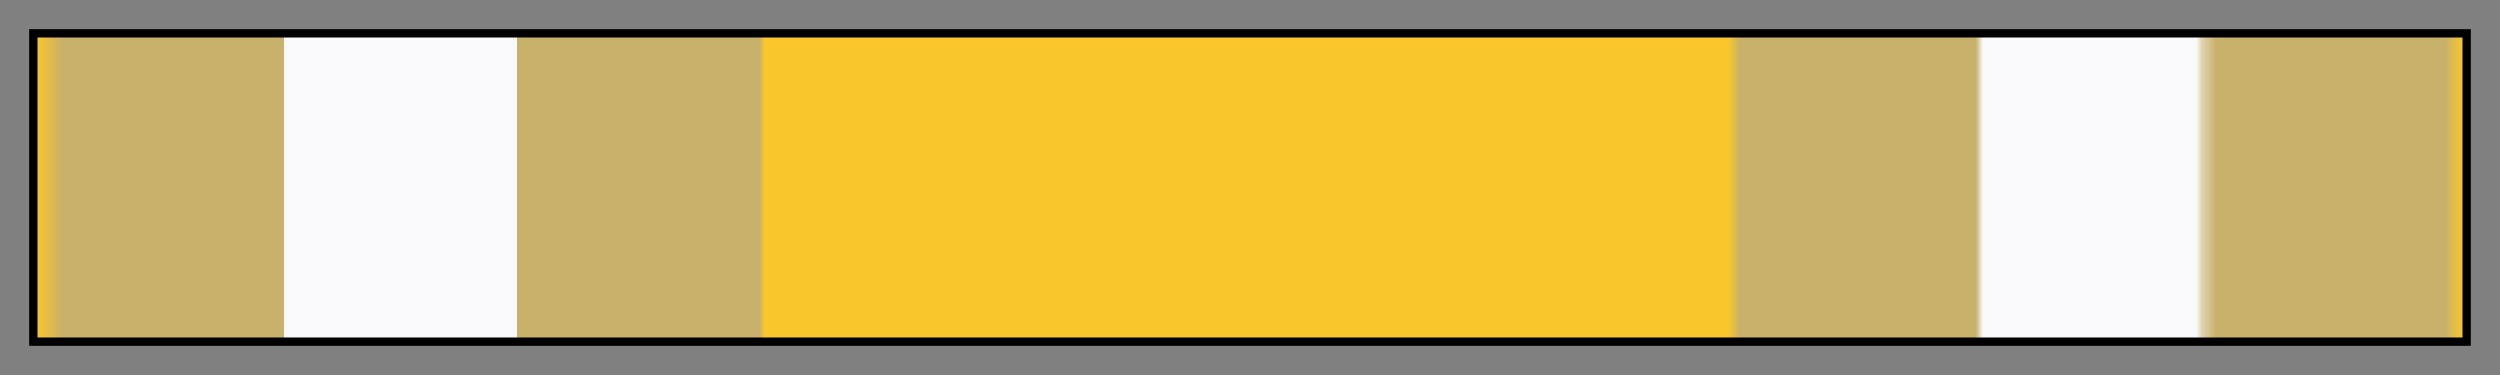 <svg height="45" viewBox="0 0 300 45" width="300" xmlns="http://www.w3.org/2000/svg" xmlns:xlink="http://www.w3.org/1999/xlink"><rect x="0" y="0" width="300" height="45" fill="#808080" stroke="none"/><linearGradient id="a" gradientUnits="objectBoundingBox" spreadMethod="pad" x1="0%" x2="100%" y1="0%" y2="0%"><stop offset="0" stop-color="#f9c72b"/><stop offset=".011" stop-color="#c7b16b"/><stop offset=".102" stop-color="#c7b16b"/><stop offset=".102" stop-color="#f9f9fb"/><stop offset=".198" stop-color="#f9f9fb"/><stop offset=".198" stop-color="#c7b16b"/><stop offset=".298" stop-color="#c7b16b"/><stop offset=".3" stop-color="#f9c72b"/><stop offset=".697" stop-color="#f9c72b"/><stop offset=".702" stop-color="#c7b16b"/><stop offset=".799" stop-color="#c7b16b"/><stop offset=".802" stop-color="#f9f9fb"/><stop offset=".89" stop-color="#f9f9fb"/><stop offset=".892" stop-color="#e0d5b3"/><stop offset=".898" stop-color="#c7b16b"/><stop offset=".992" stop-color="#c7b16b"/><stop offset="1" stop-color="#f9c72b"/></linearGradient><path d="m4 4h292v37h-292z" fill="url(#a)" stroke="#000"/></svg>